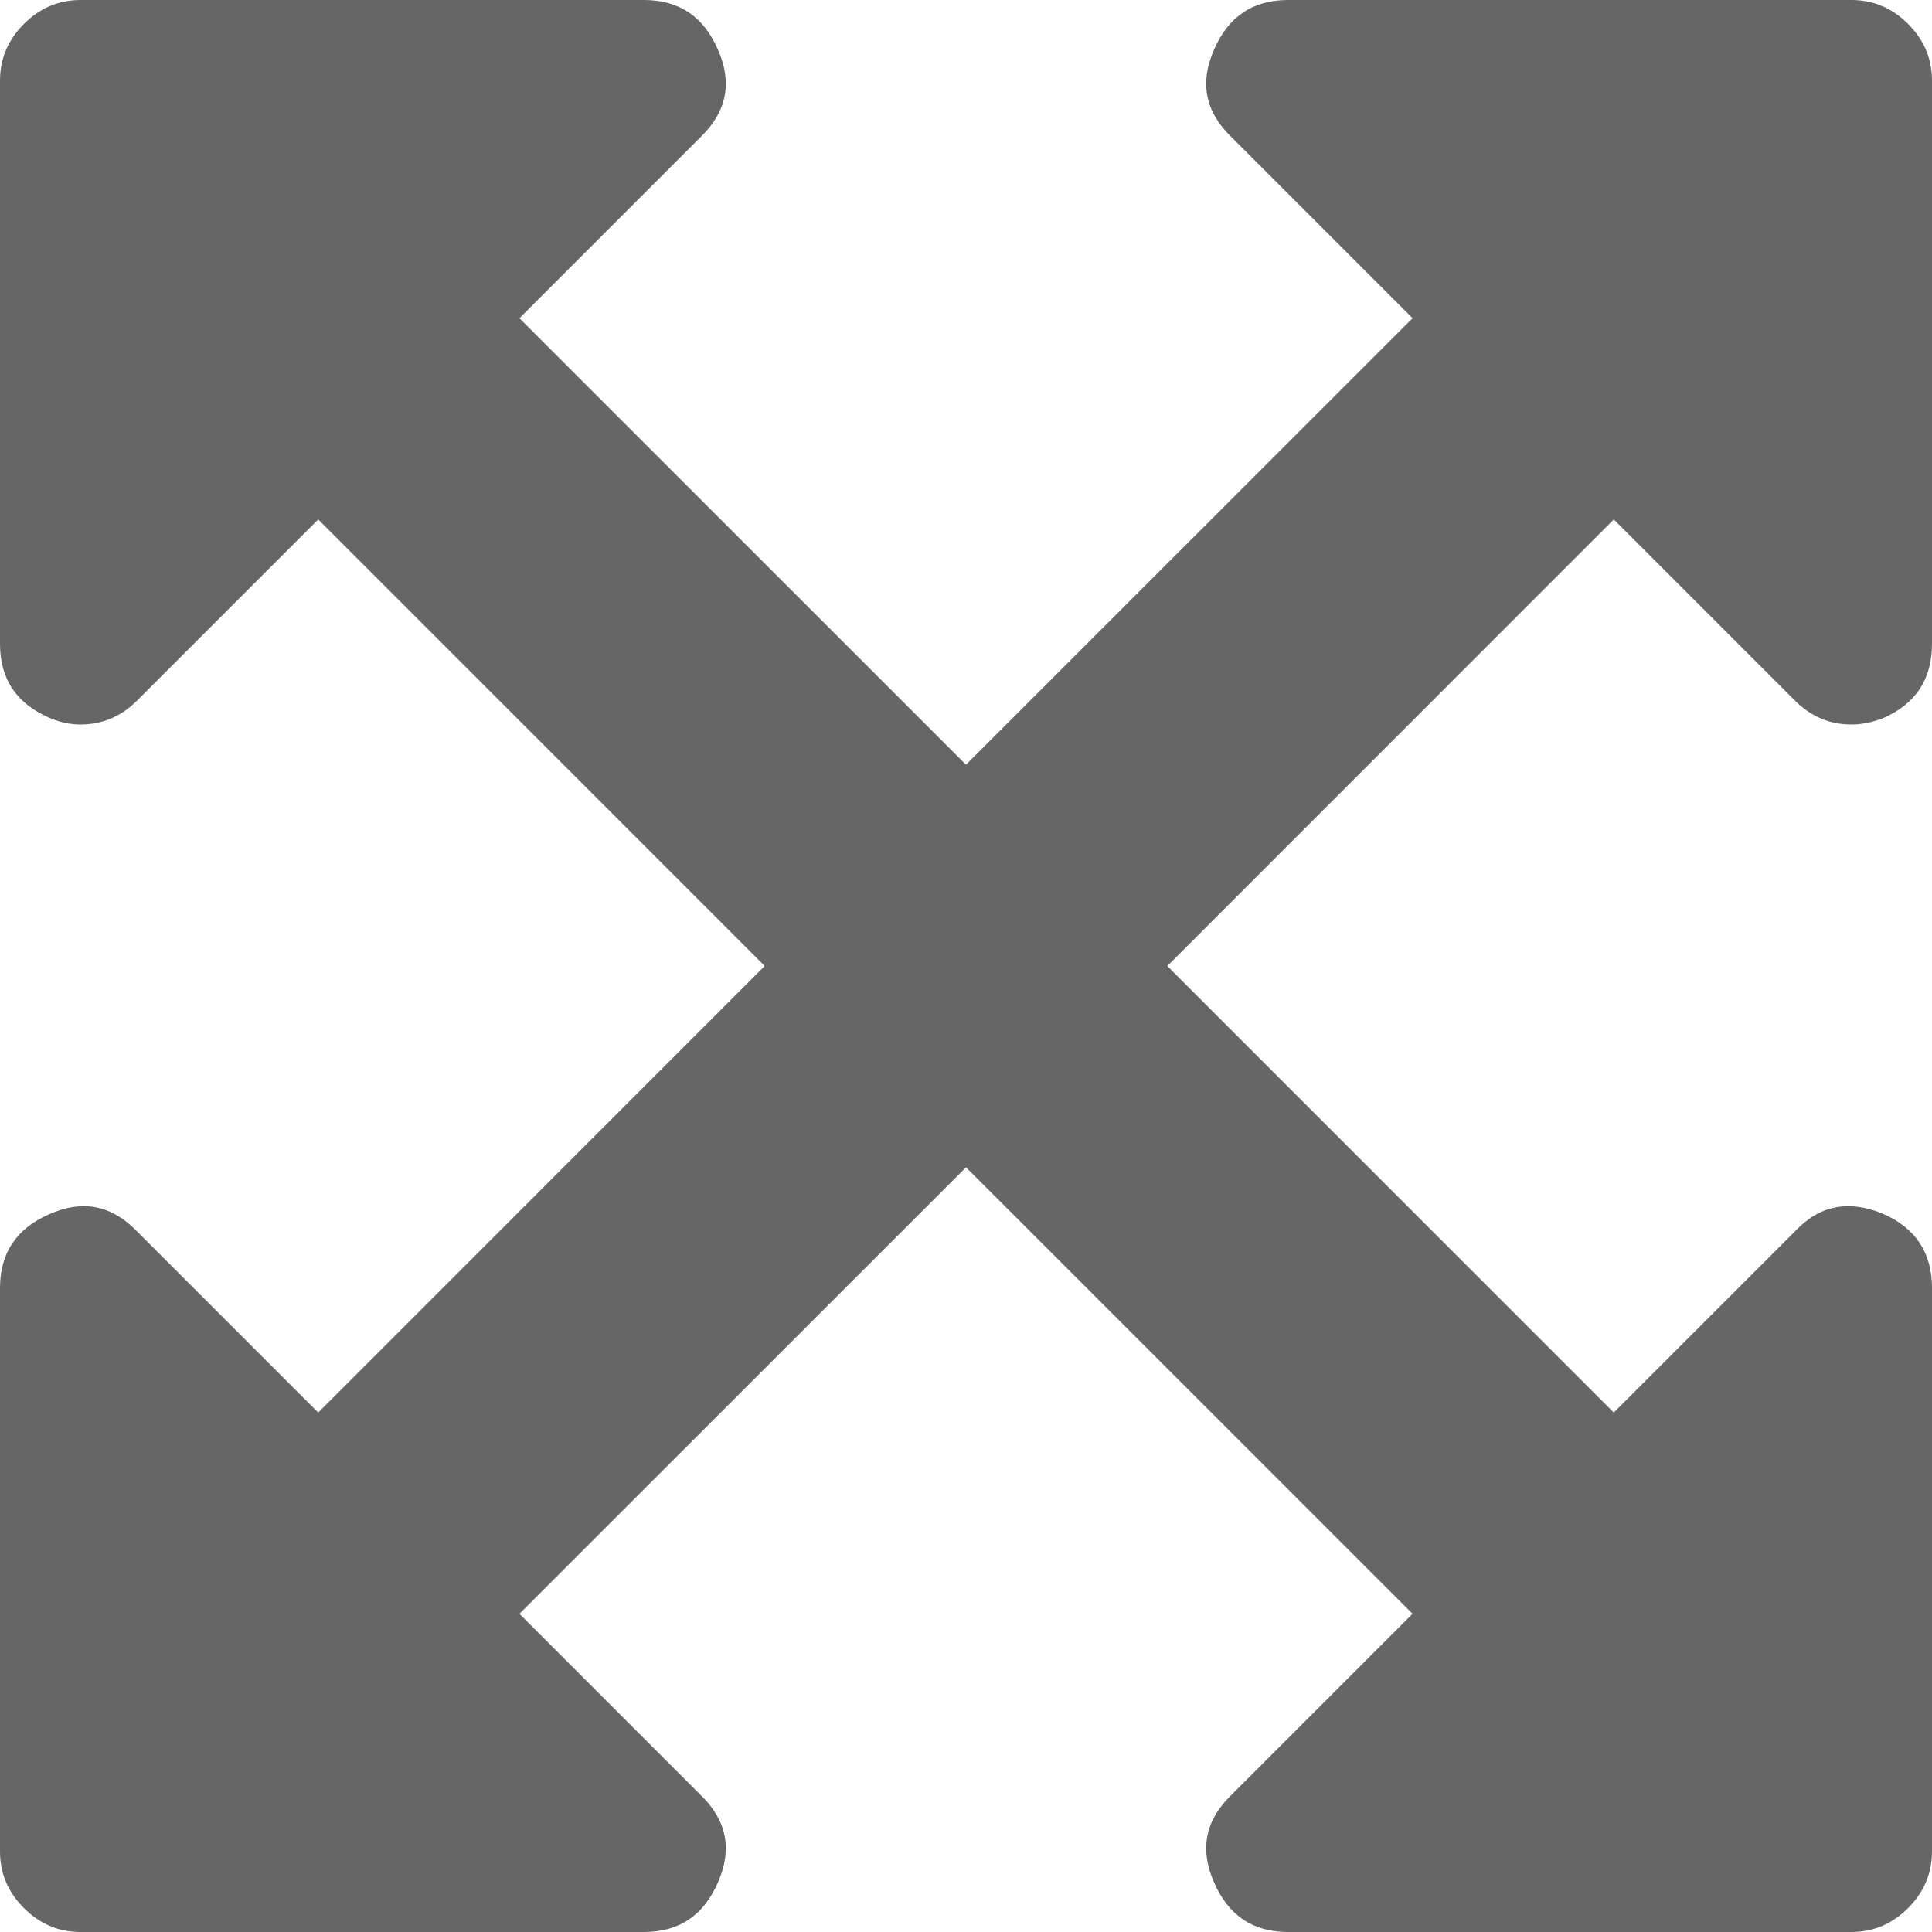 ﻿<?xml version="1.0" encoding="utf-8"?>
<svg version="1.1" xmlns:xlink="http://www.w3.org/1999/xlink" width="21px" height="21px" xmlns="http://www.w3.org/2000/svg">
  <g transform="matrix(1 0 0 1 -430 -29 )">
    <path d="M 19.51 7.615  L 17.541 5.646  L 12.688 10.5  L 17.541 15.354  L 19.51 13.385  C 19.774 13.102  20.093 13.038  20.467 13.193  C 20.822 13.348  21 13.617  21 14  L 21 20.125  C 21 20.362  20.913 20.567  20.74 20.74  C 20.567 20.913  20.362 21  20.125 21  L 14 21  C 13.617 21  13.348 20.818  13.193 20.453  C 13.038 20.098  13.102 19.783  13.385 19.51  L 15.354 17.541  L 10.5 12.688  L 5.646 17.541  L 7.615 19.51  C 7.898 19.783  7.962 20.098  7.807 20.453  C 7.652 20.818  7.383 21  7 21  L 0.875 21  C 0.638 21  0.433 20.913  0.26 20.74  C 0.087 20.567  0 20.362  0 20.125  L 0 14  C 0 13.617  0.182 13.348  0.547 13.193  C 0.902 13.038  1.217 13.102  1.49 13.385  L 3.459 15.354  L 8.312 10.5  L 3.459 5.646  L 1.49 7.615  C 1.317 7.788  1.112 7.875  0.875 7.875  C 0.766 7.875  0.656 7.852  0.547 7.807  C 0.182 7.652  0 7.383  0 7  L 0 0.875  C 0 0.638  0.087 0.433  0.26 0.26  C 0.433 0.087  0.638 0  0.875 0  L 7 0  C 7.383 0  7.652 0.182  7.807 0.547  C 7.962 0.902  7.898 1.217  7.615 1.49  L 5.646 3.459  L 10.5 8.312  L 15.354 3.459  L 13.385 1.49  C 13.102 1.217  13.038 0.902  13.193 0.547  C 13.348 0.182  13.617 0  14 0  L 20.125 0  C 20.362 0  20.567 0.087  20.74 0.26  C 20.913 0.433  21 0.638  21 0.875  L 21 7  C 21 7.383  20.822 7.652  20.467 7.807  C 20.348 7.852  20.234 7.875  20.125 7.875  C 19.888 7.875  19.683 7.788  19.51 7.615  Z " fill-rule="nonzero" fill="#666666" stroke="none" transform="matrix(1 0 0 1 430 29 )" />
  </g>
</svg>
